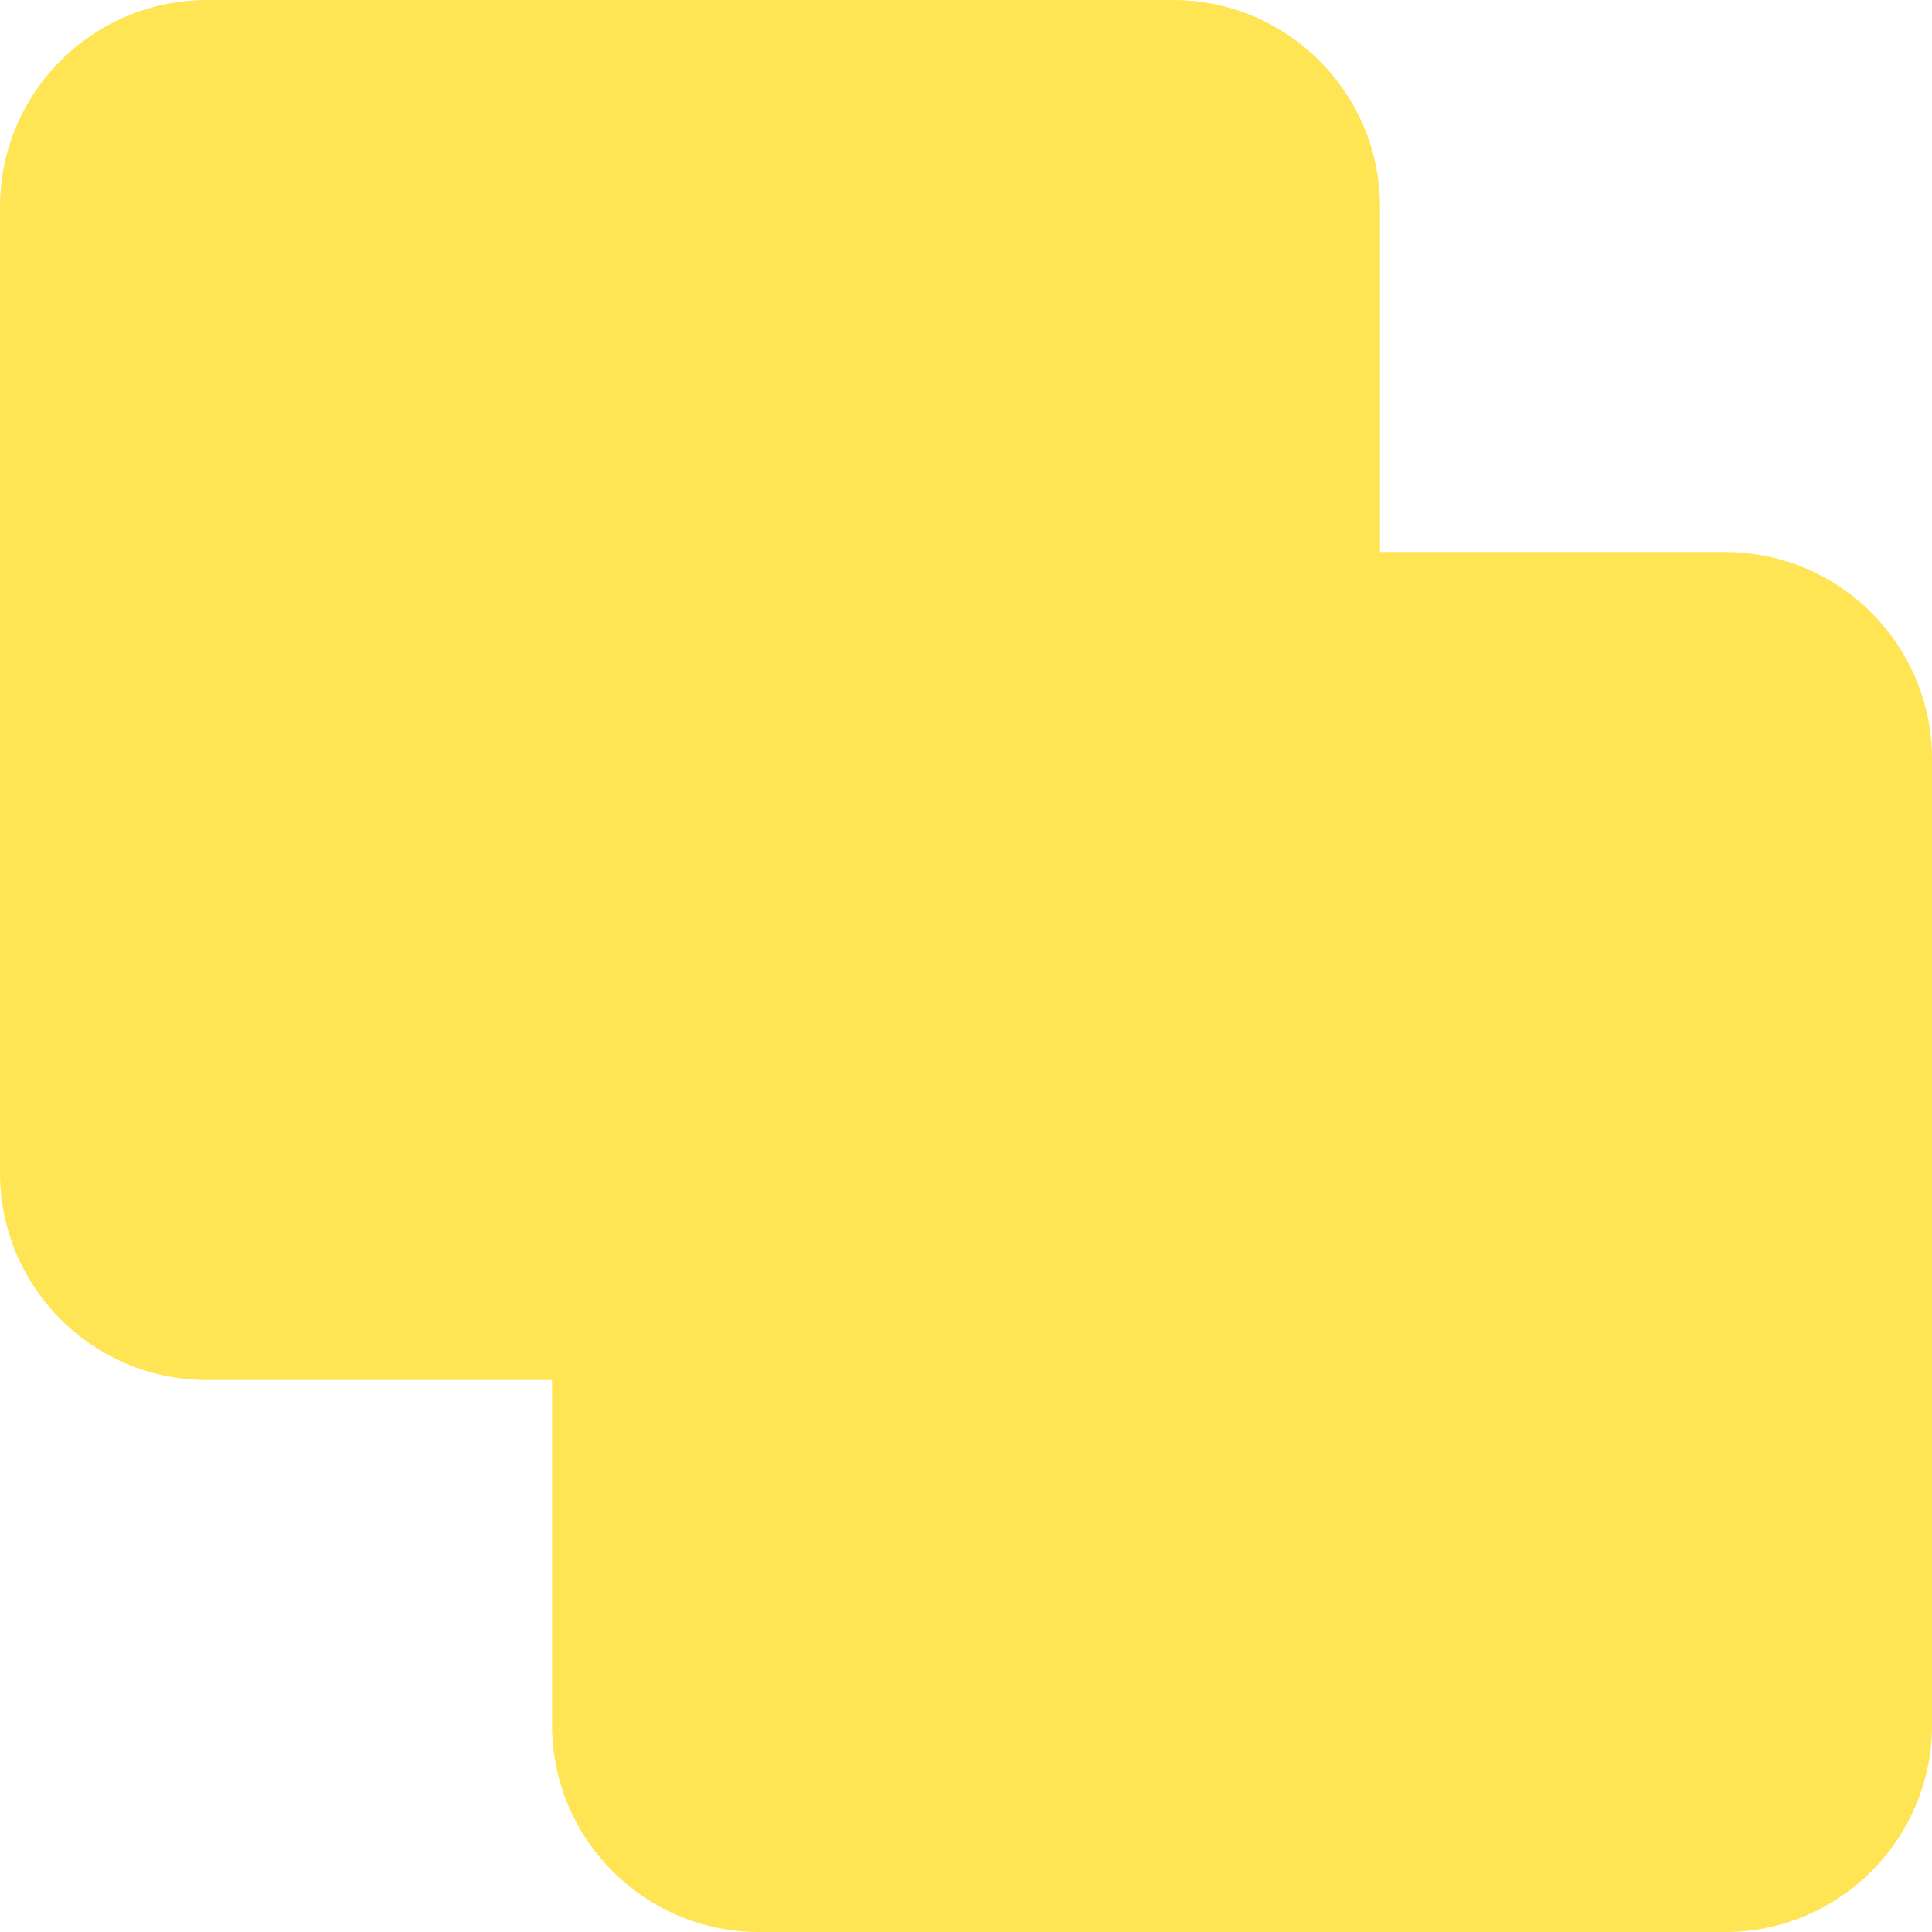 <svg width="14" height="14" viewBox="0 0 14 14" fill="none" xmlns="http://www.w3.org/2000/svg">
<g clip-path="url(#clip0_1222_12313)">
<path fill-rule="evenodd" clip-rule="evenodd" d="M1.5 0H8.5C9.328 0 10 0.672 10 1.5V4H12.5C13.328 4 14 4.672 14 5.5V12.5C14 13.328 13.328 14 12.5 14H5.5C4.672 14 4 13.328 4 12.5V10H1.5C0.672 10 0 9.328 0 8.5V1.5C0 0.672 0.672 0 1.5 0Z" fill="#FFE453"/>
</g>
<defs>
<clipPath id="clip0_1222_12313">
<rect width="14" height="14" fill="white"/>
</clipPath>
</defs>
</svg>

